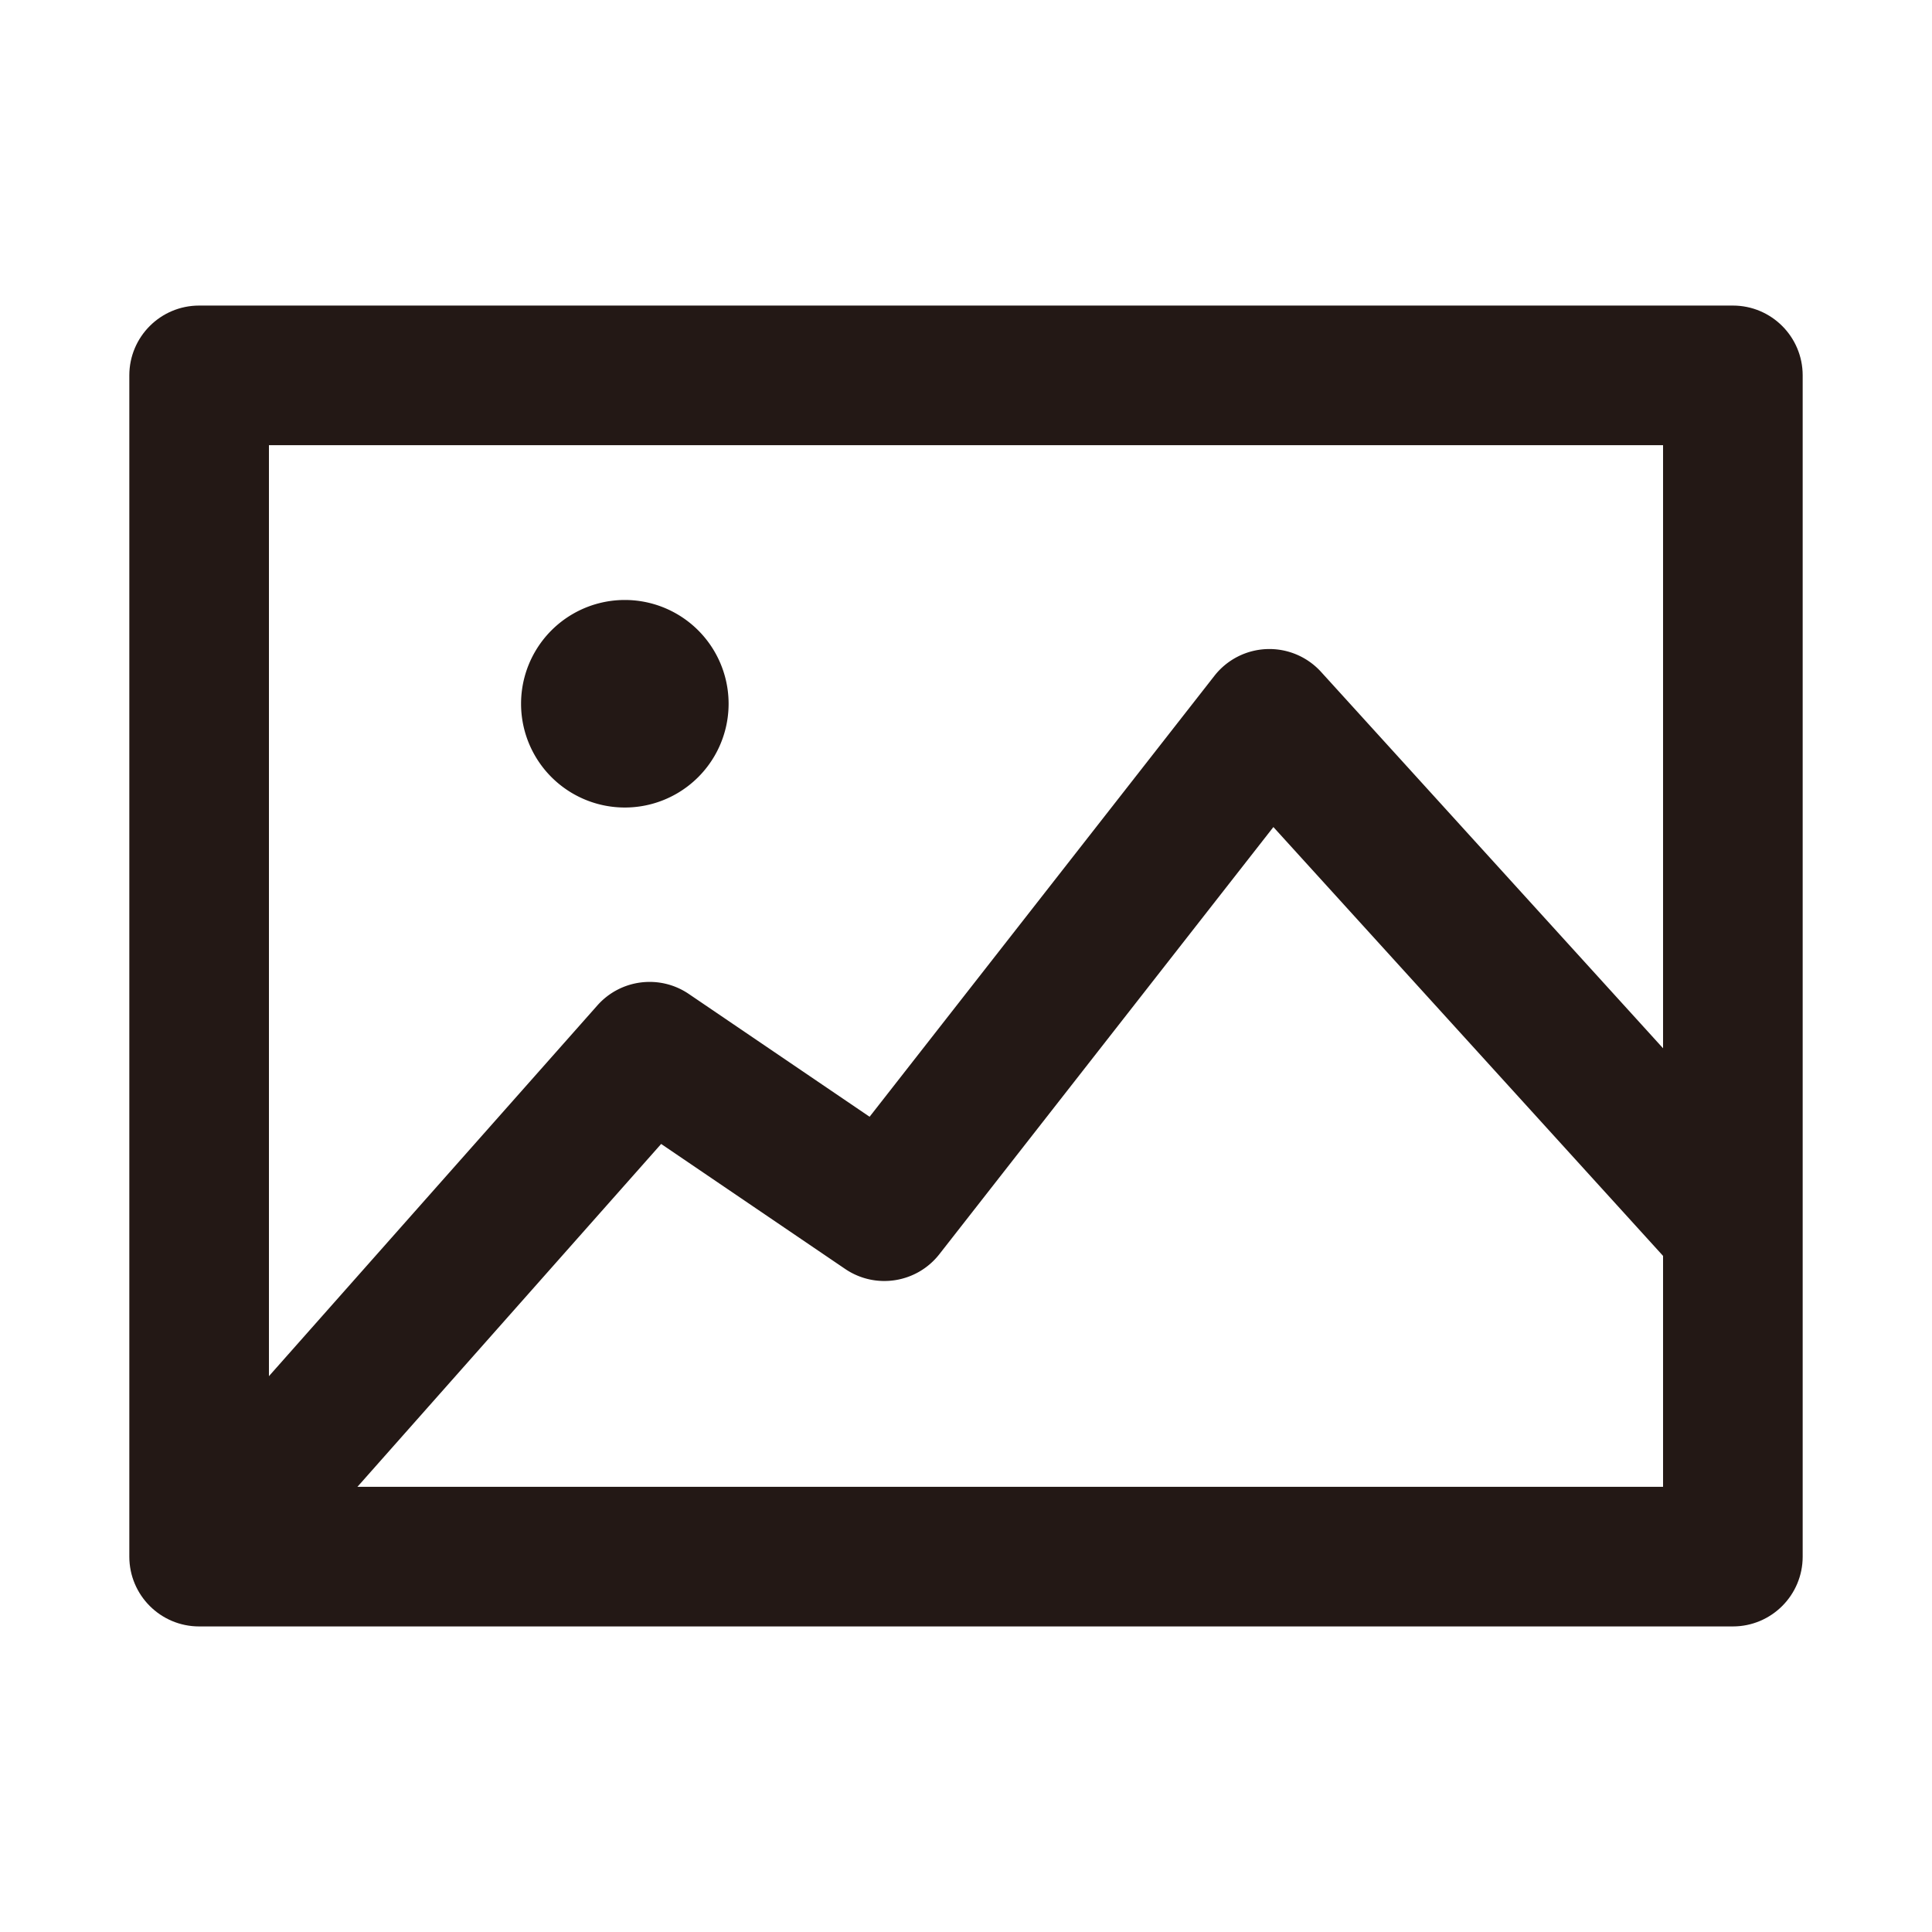 <?xml version="1.0" standalone="no"?><!DOCTYPE svg PUBLIC "-//W3C//DTD SVG 1.1//EN" "http://www.w3.org/Graphics/SVG/1.1/DTD/svg11.dtd"><svg t="1718935112538" class="icon" viewBox="0 0 1024 1024" version="1.1" xmlns="http://www.w3.org/2000/svg" p-id="13599" xmlns:xlink="http://www.w3.org/1999/xlink" width="200" height="200"><path d="M918.457 862.043H105.543c-20.435 0-37-16.565-37-37V198.957c0-20.435 16.565-37 37-37h812.913c20.435 0 37 16.565 37 37v626.087c0.001 20.434-16.565 36.999-36.999 36.999z m-775.914-74h738.913V235.957H142.543v552.086z" fill="#231815" p-id="13600"></path><path d="M155.696 826.143l-55.391-49.069L316.609 532.9c12.337-13.926 33.096-16.526 48.486-6.072l95.808 65.08 182.756-233.7a36.996 36.996 0 0 1 27.779-14.182 37.005 37.005 0 0 1 28.751 12.093L945.84 626.466l-54.768 49.765-216.147-237.879L497.88 664.749c-11.996 15.339-33.828 18.756-49.937 7.814l-97.517-66.241-194.73 219.821z" fill="#231815" p-id="13601"></path><path d="M331.174 373m-55 0a55 55 0 1 0 110 0 55 55 0 1 0-110 0Z" fill="#231815" p-id="13602"></path></svg>